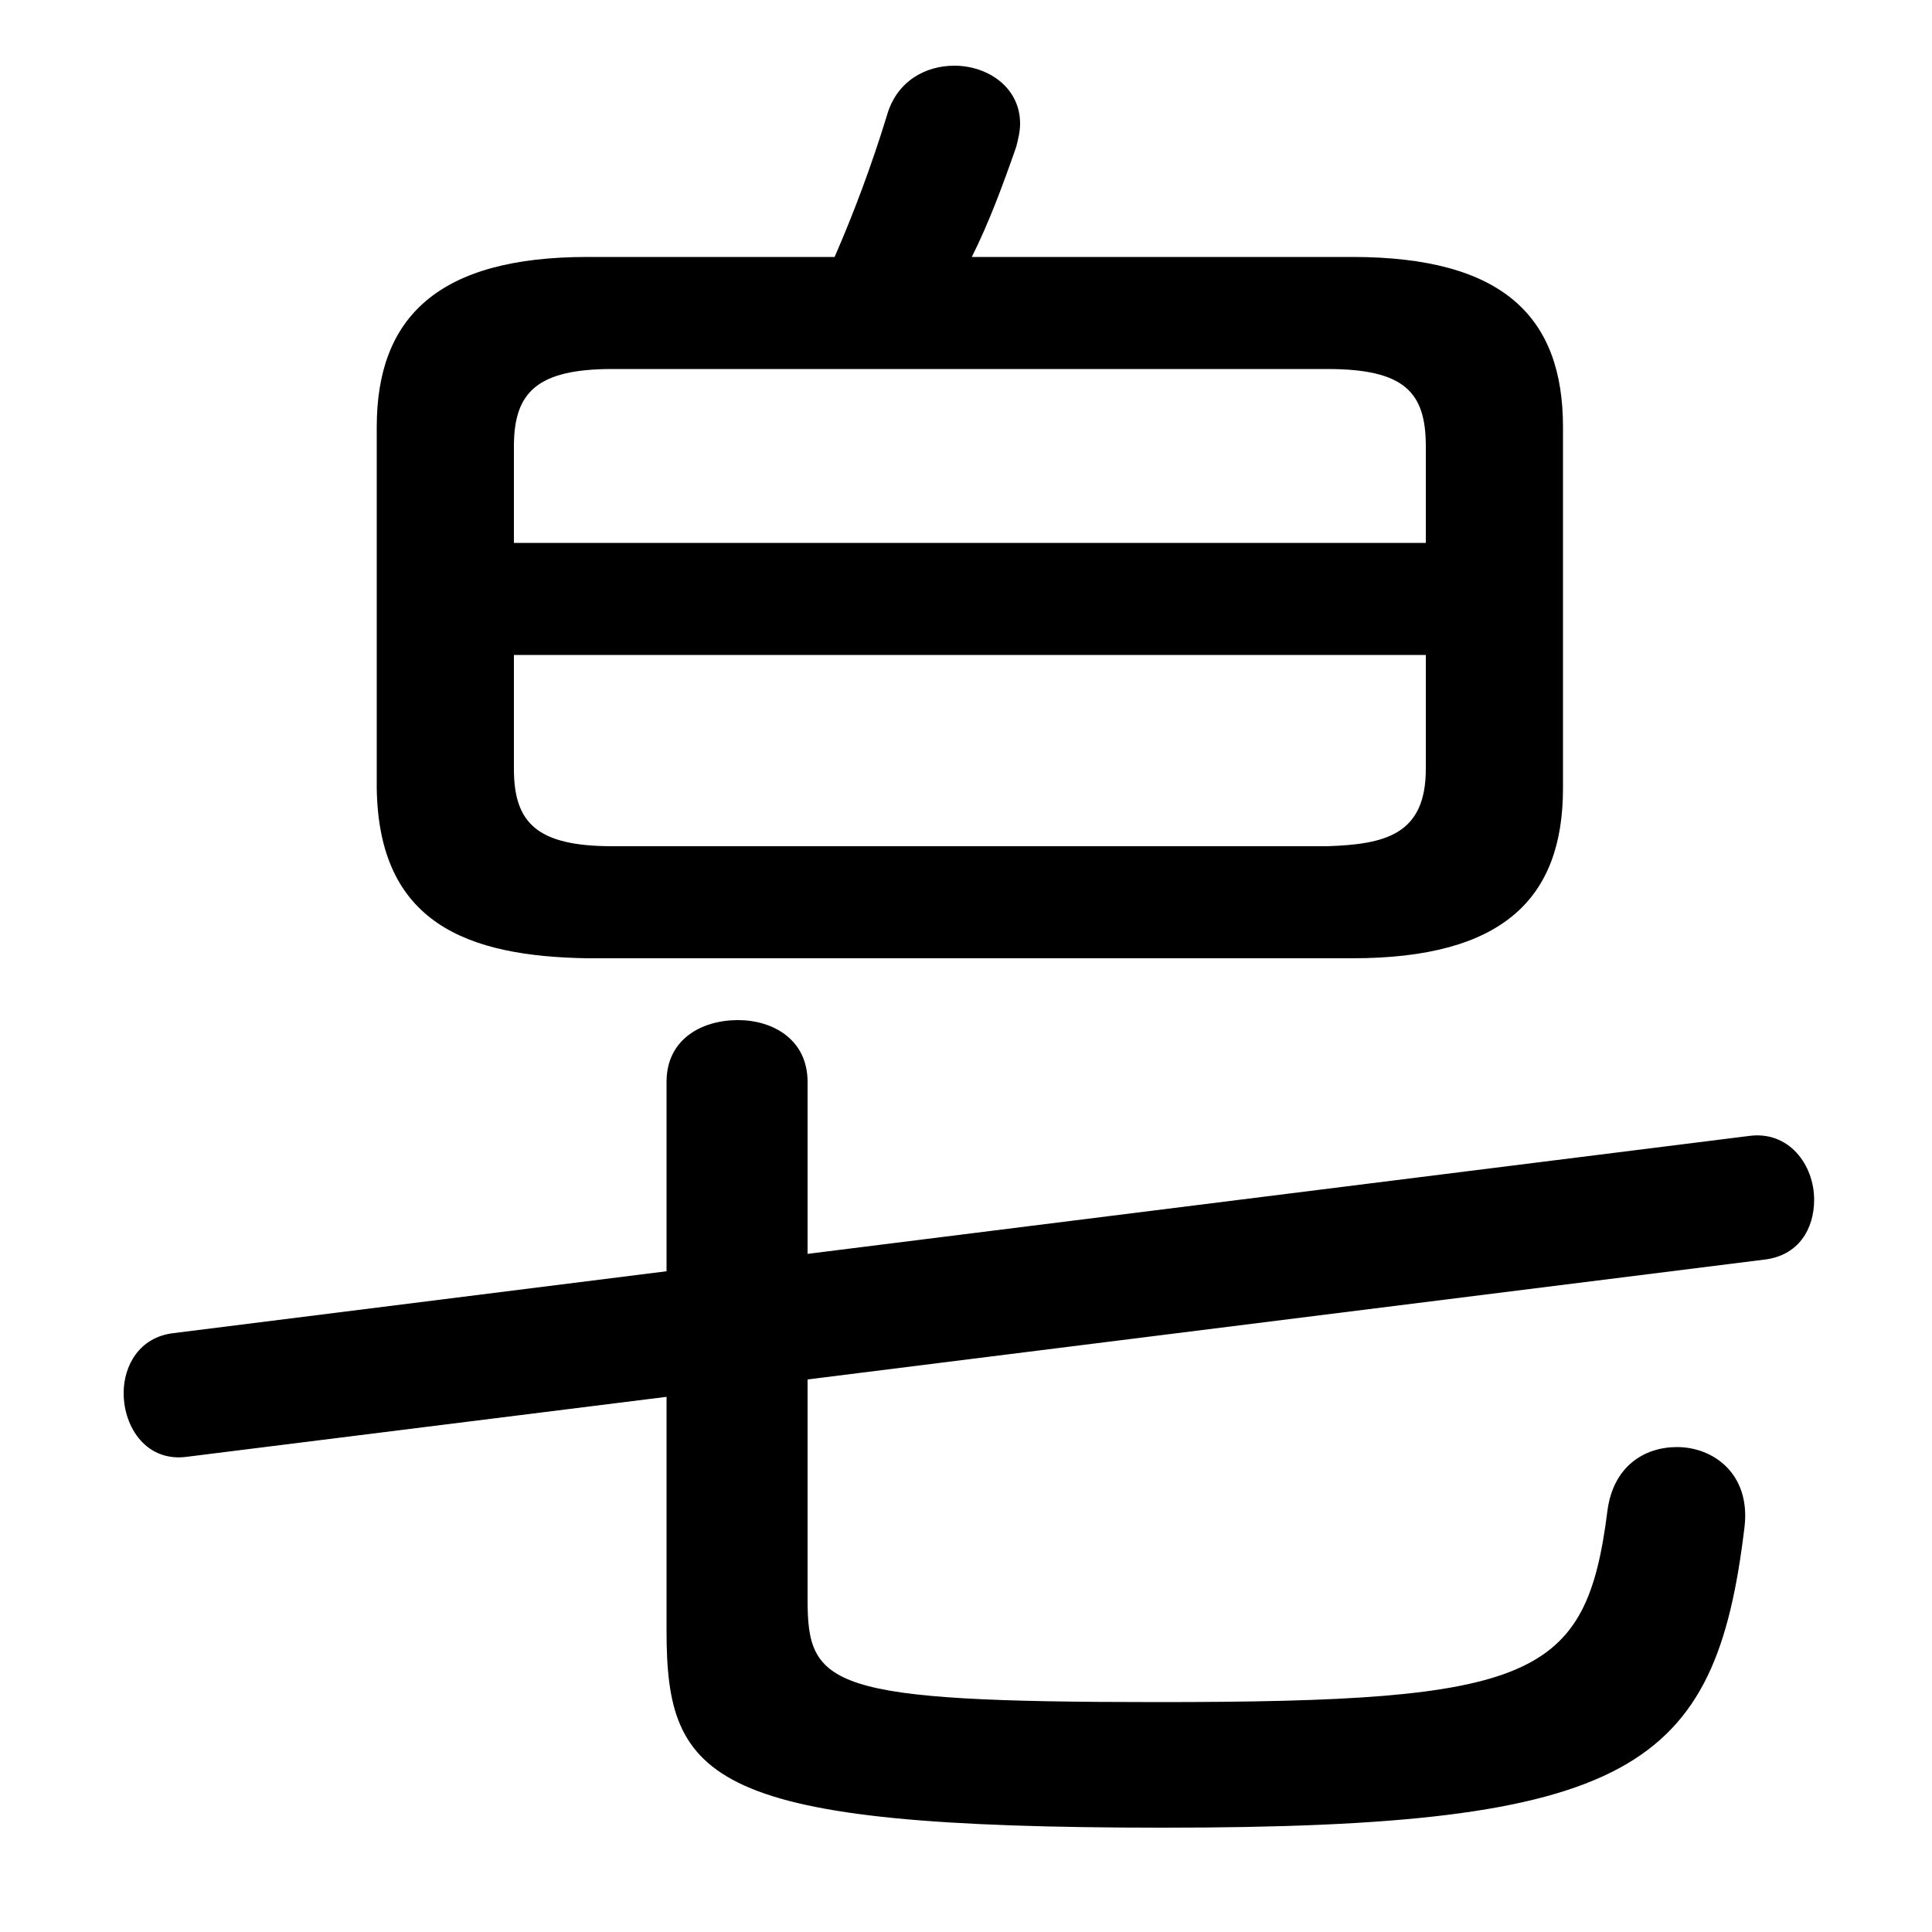 <svg xmlns="http://www.w3.org/2000/svg" viewBox="0 -44.0 50.0 50.0">
    <rect x="0" y="-44.0" width="50.0" height="50.0" fill="#808080" stroke="none"/>
    <g transform="scale(1, -1)">
        <!-- ボディの枠 -->
        <rect x="0" y="-6.0" width="50.0" height="50.0"
            stroke="white" fill="white"/>
        <!-- グリフ座標系の原点 -->
        <circle cx="0" cy="0" r="5" fill="white"/>
        <!-- グリフのアウトライン -->
        <g style="fill:black;stroke:#000000;stroke-width:0;stroke-linecap:round;stroke-linejoin:round;">
        <path d="M 35.0 19.2 C 38.9 19.2 40.45 20.75 40.45 23.6 L 40.45 32.95 C 40.45 35.8 38.9 37.35 35.0 37.35 L 25.15 37.35 C 25.6 38.25 25.95 39.2 26.3 40.2 C 26.35 40.4 26.4 40.6 26.4 40.8 C 26.4 41.75 25.55 42.3 24.7 42.3 C 23.95 42.3 23.2 41.9 22.95 41.0 C 22.55 39.7 22.1 38.5 21.6 37.35 L 15.2 37.35 C 11.35 37.35 9.75 35.8 9.75 32.95 L 9.75 23.6 C 9.8 20.1 12.1 19.25 15.2 19.2 Z M 15.85 22.1 C 13.9 22.1 13.3 22.7 13.3 24.1 L 13.3 27.05 L 36.9 27.05 L 36.9 24.1 C 36.9 22.4 35.85 22.15 34.35 22.1 Z M 36.9 29.95 L 13.3 29.95 L 13.3 32.45 C 13.3 33.85 13.9 34.45 15.85 34.45 L 34.35 34.45 C 36.35 34.45 36.9 33.85 36.9 32.45 Z M 20.9 8.3 L 45.65 11.4 C 46.55 11.5 46.95 12.2 46.95 12.95 C 46.95 13.85 46.3 14.75 45.25 14.6 L 20.9 11.55 L 20.9 16.0 C 20.9 17.1 20.0 17.6 19.1 17.6 C 18.15 17.6 17.25 17.1 17.25 16.0 L 17.25 11.1 L 4.5 9.5 C 3.6 9.4 3.2 8.65 3.2 7.95 C 3.2 7.05 3.8 6.15 4.85 6.3 L 17.25 7.85 L 17.25 1.8 C 17.25 -2.1 18.35 -3.3 30.1 -3.3 C 42.25 -3.3 44.4 -1.8 45.15 4.5 C 45.3 5.85 44.35 6.55 43.4 6.55 C 42.55 6.55 41.75 6.05 41.6 4.9 C 41.05 0.55 39.7 -0.05 29.95 -0.05 C 21.45 -0.05 20.9 0.35 20.9 2.6 Z"/>
    </g>
    </g>
</svg>
